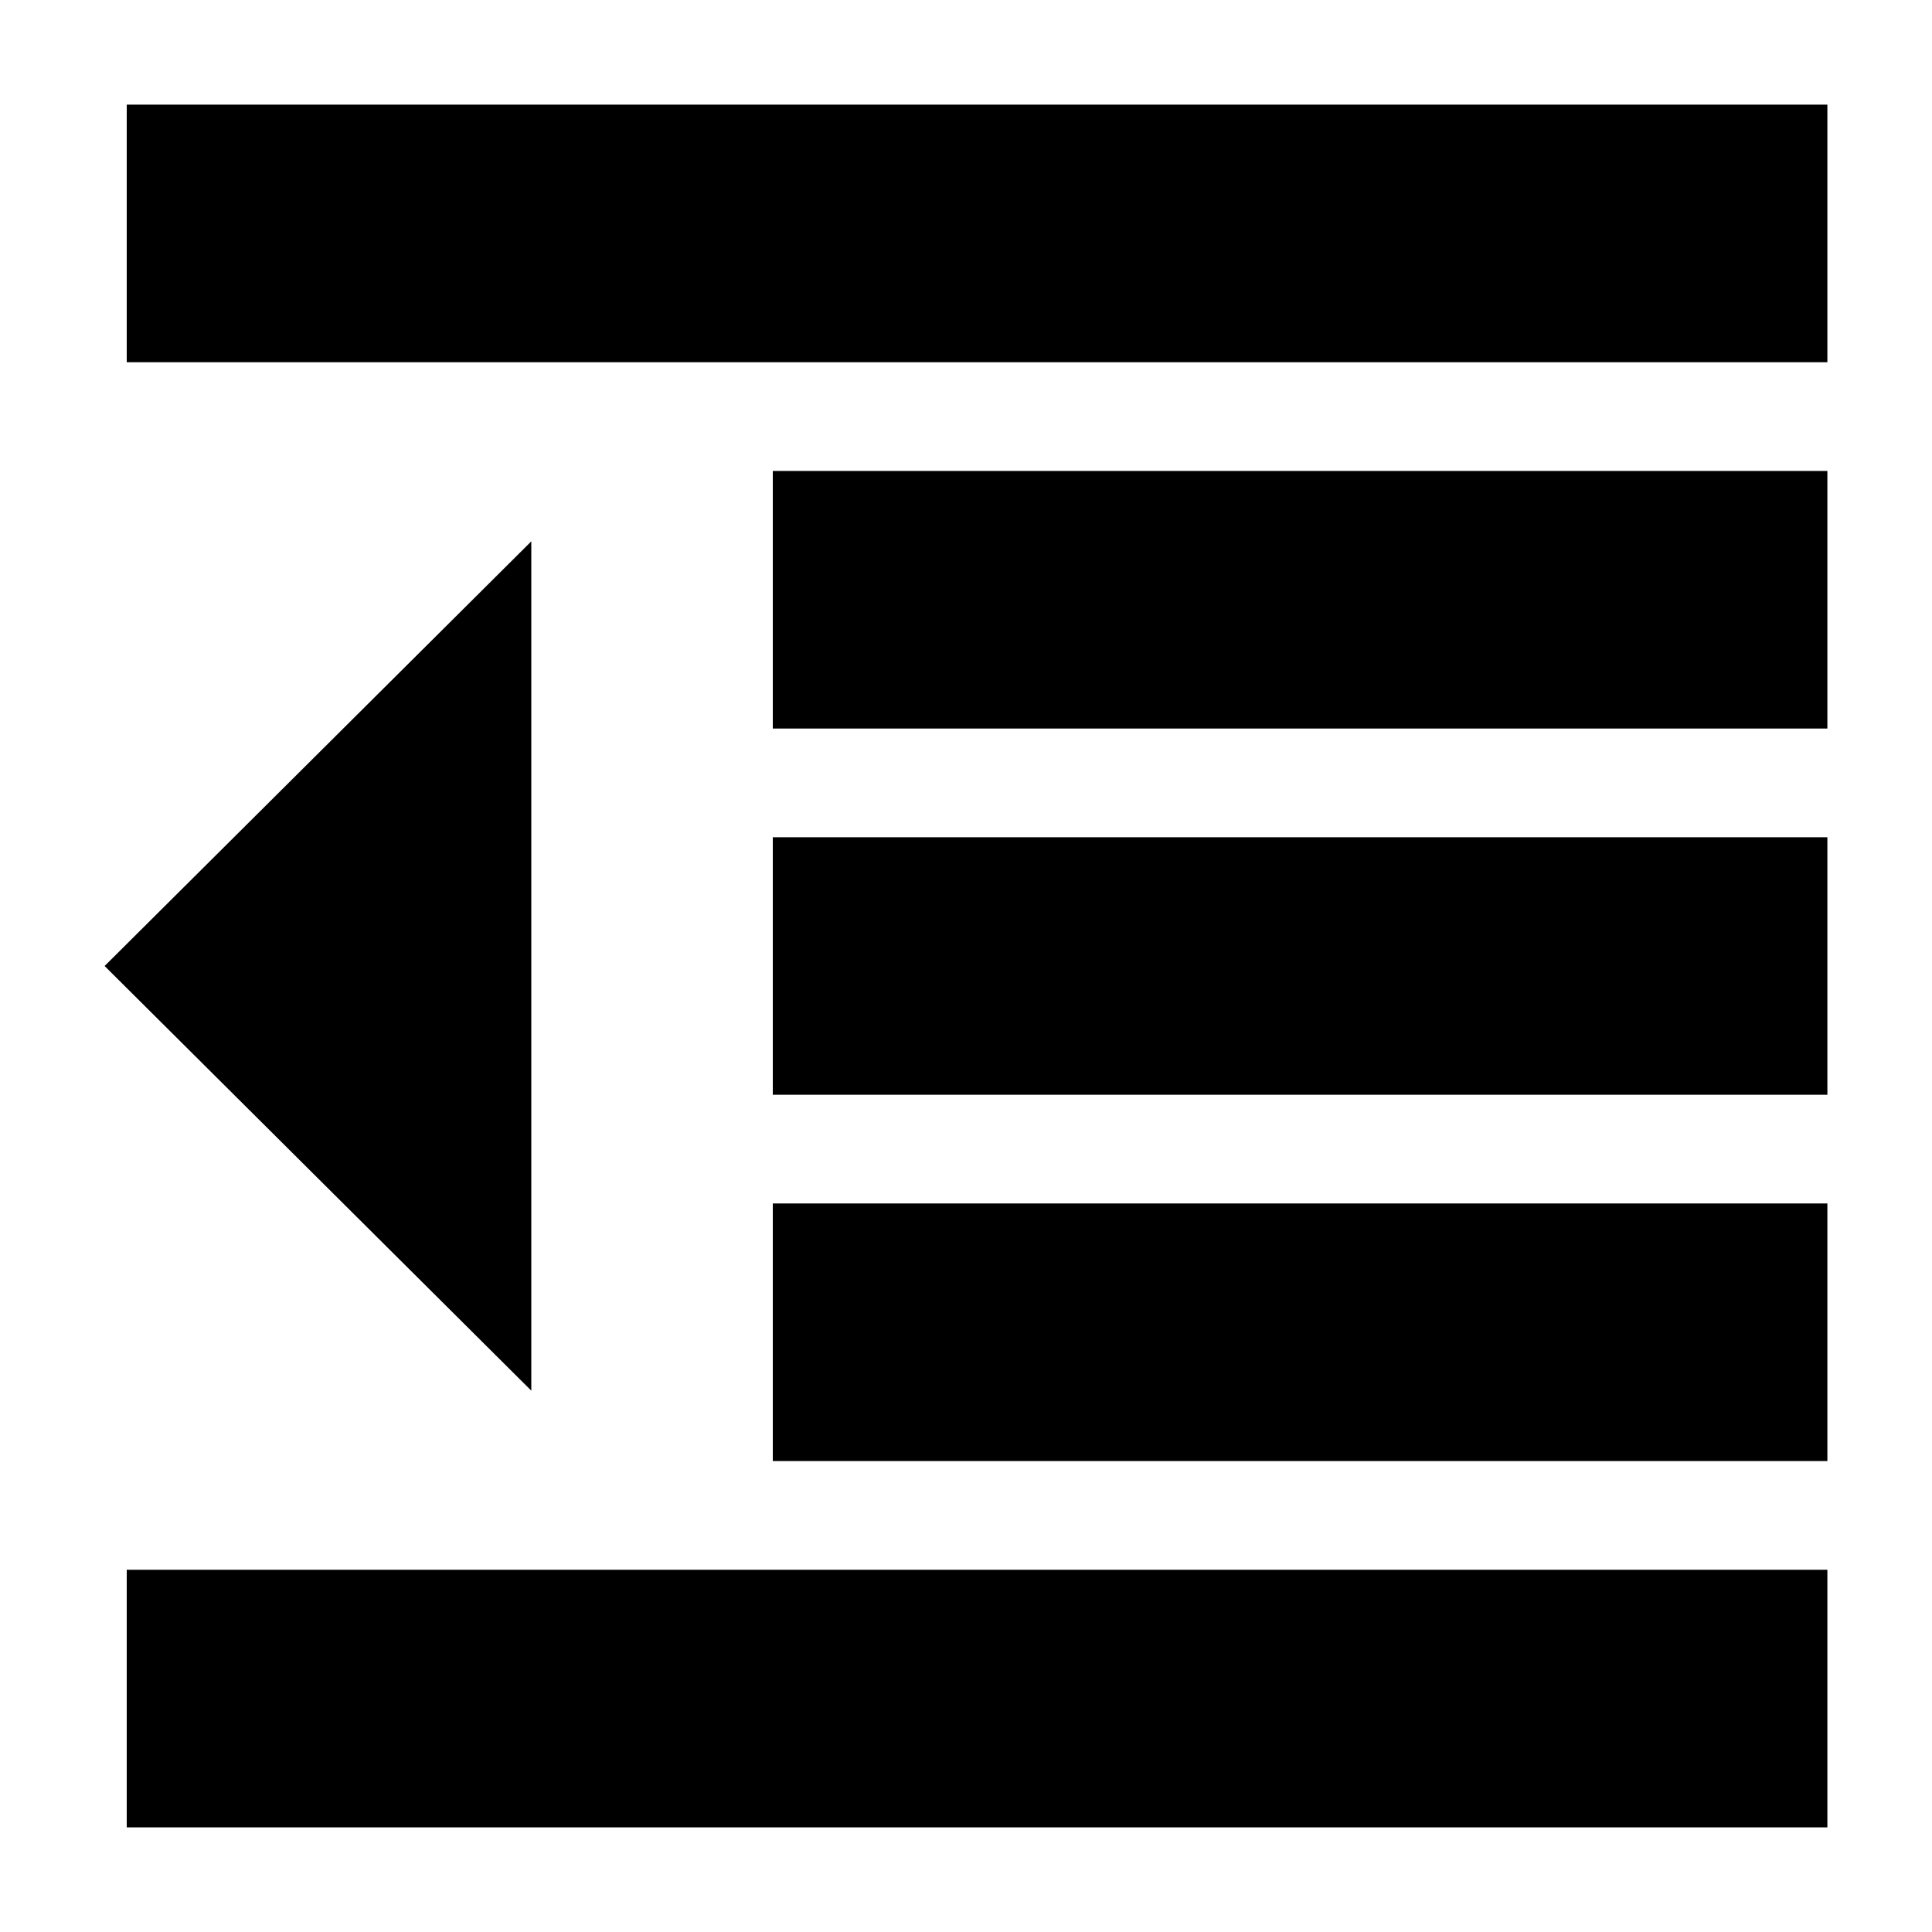 <svg xmlns="http://www.w3.org/2000/svg" height="20" width="20"><path d="M1.312 18.917V16.25h17.605v2.667ZM8 15.125v-2.667h10.917v2.667Zm-2.5-.729L1.083 10 5.5 5.604ZM8 11.333V8.667h10.917v2.666Zm0-3.791V4.875h10.917v2.667ZM1.312 3.75V1.083h17.605V3.75Z"/></svg>